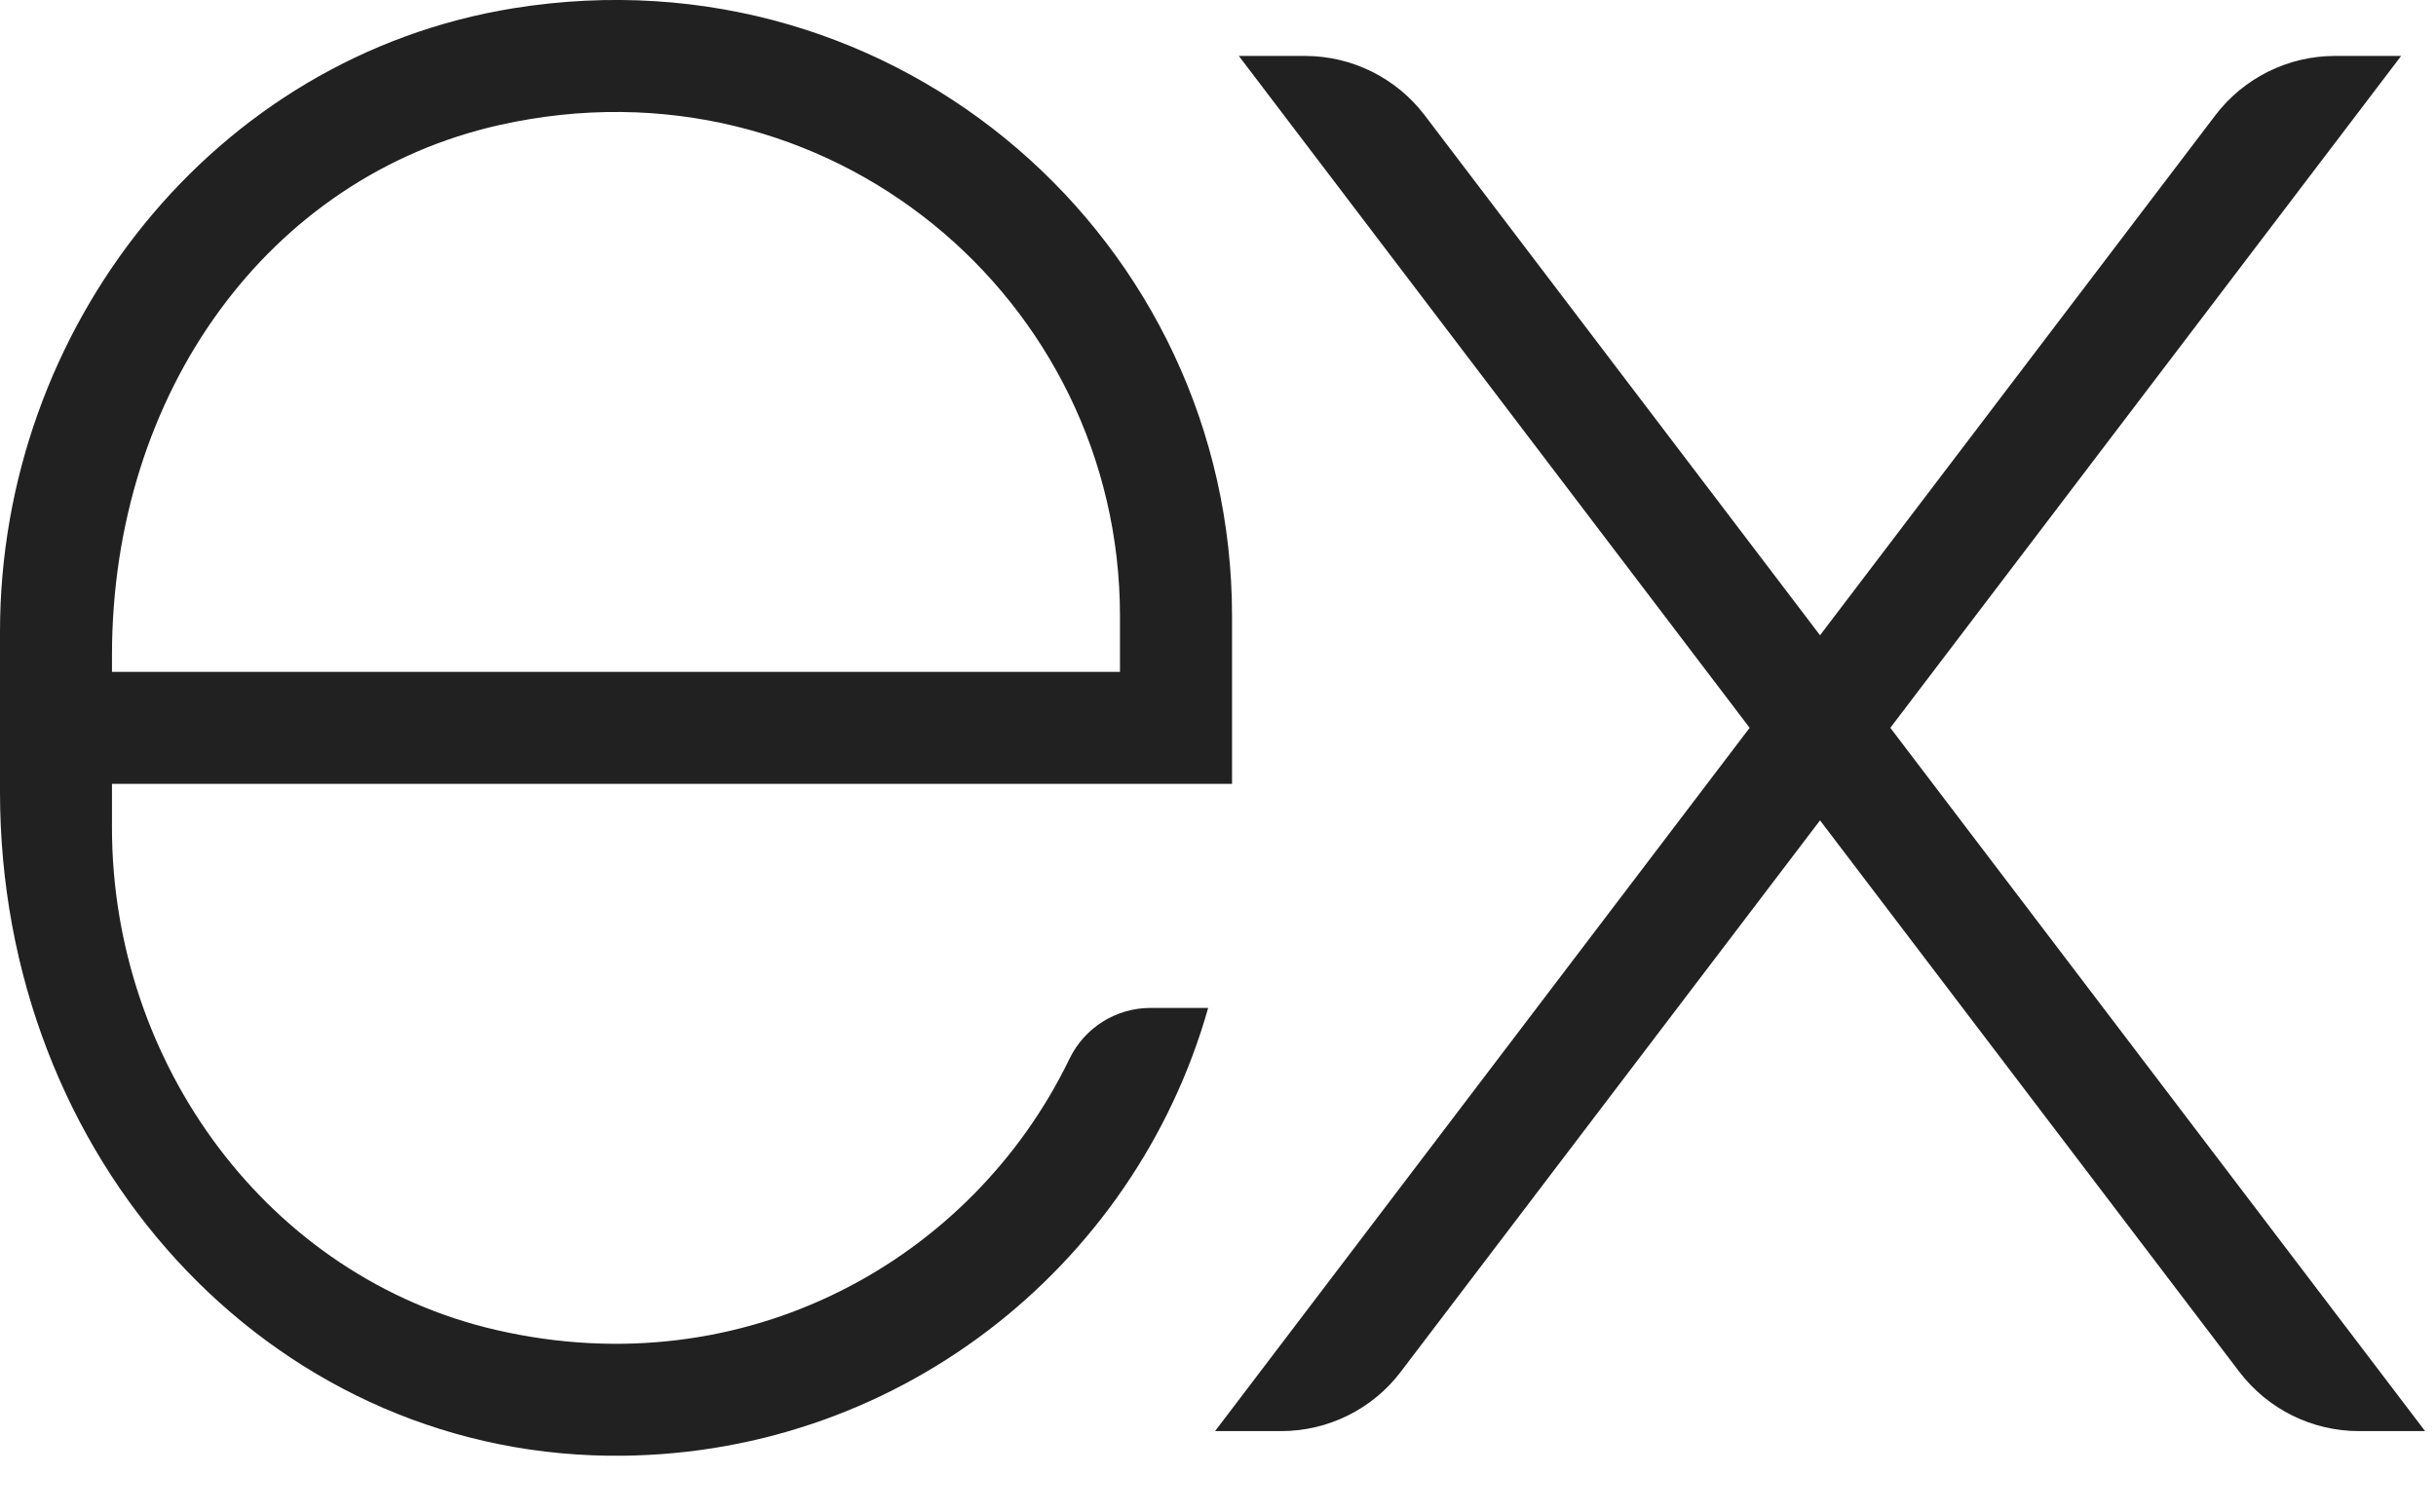 <svg width="29" height="18" viewBox="0 0 29 18" fill="none" xmlns="http://www.w3.org/2000/svg">
<path d="M14.465 17.04H15.251C15.811 17.04 16.339 16.779 16.677 16.332L21.667 9.768L26.657 16.332C26.996 16.778 27.523 17.04 28.083 17.04H28.87L22.504 8.666L28.585 0.666H27.798C27.238 0.666 26.711 0.928 26.372 1.374L21.667 7.564L16.961 1.373C16.622 0.928 16.095 0.666 15.535 0.666H14.748L20.829 8.666L14.465 17.04Z" fill="#212121"/>
<path d="M14.667 9.333V7.333C14.667 2.883 10.703 -0.641 6.114 0.098C2.541 0.674 0 3.904 0 7.522V8V9.333V9.428C0 13.796 3.185 17.285 7.245 17.333C10.64 17.373 13.505 15.104 14.383 12.001H13.698C13.285 12.001 12.91 12.237 12.731 12.609C11.571 15.006 8.871 16.517 5.912 15.837C3.184 15.21 1.333 12.654 1.333 9.855V9.333H14.667ZM1.333 7.806C1.333 4.668 3.203 2.102 5.949 1.488C9.865 0.613 13.333 3.568 13.333 7.333V8H1.333V7.806Z" fill="#212121"/>
</svg>
